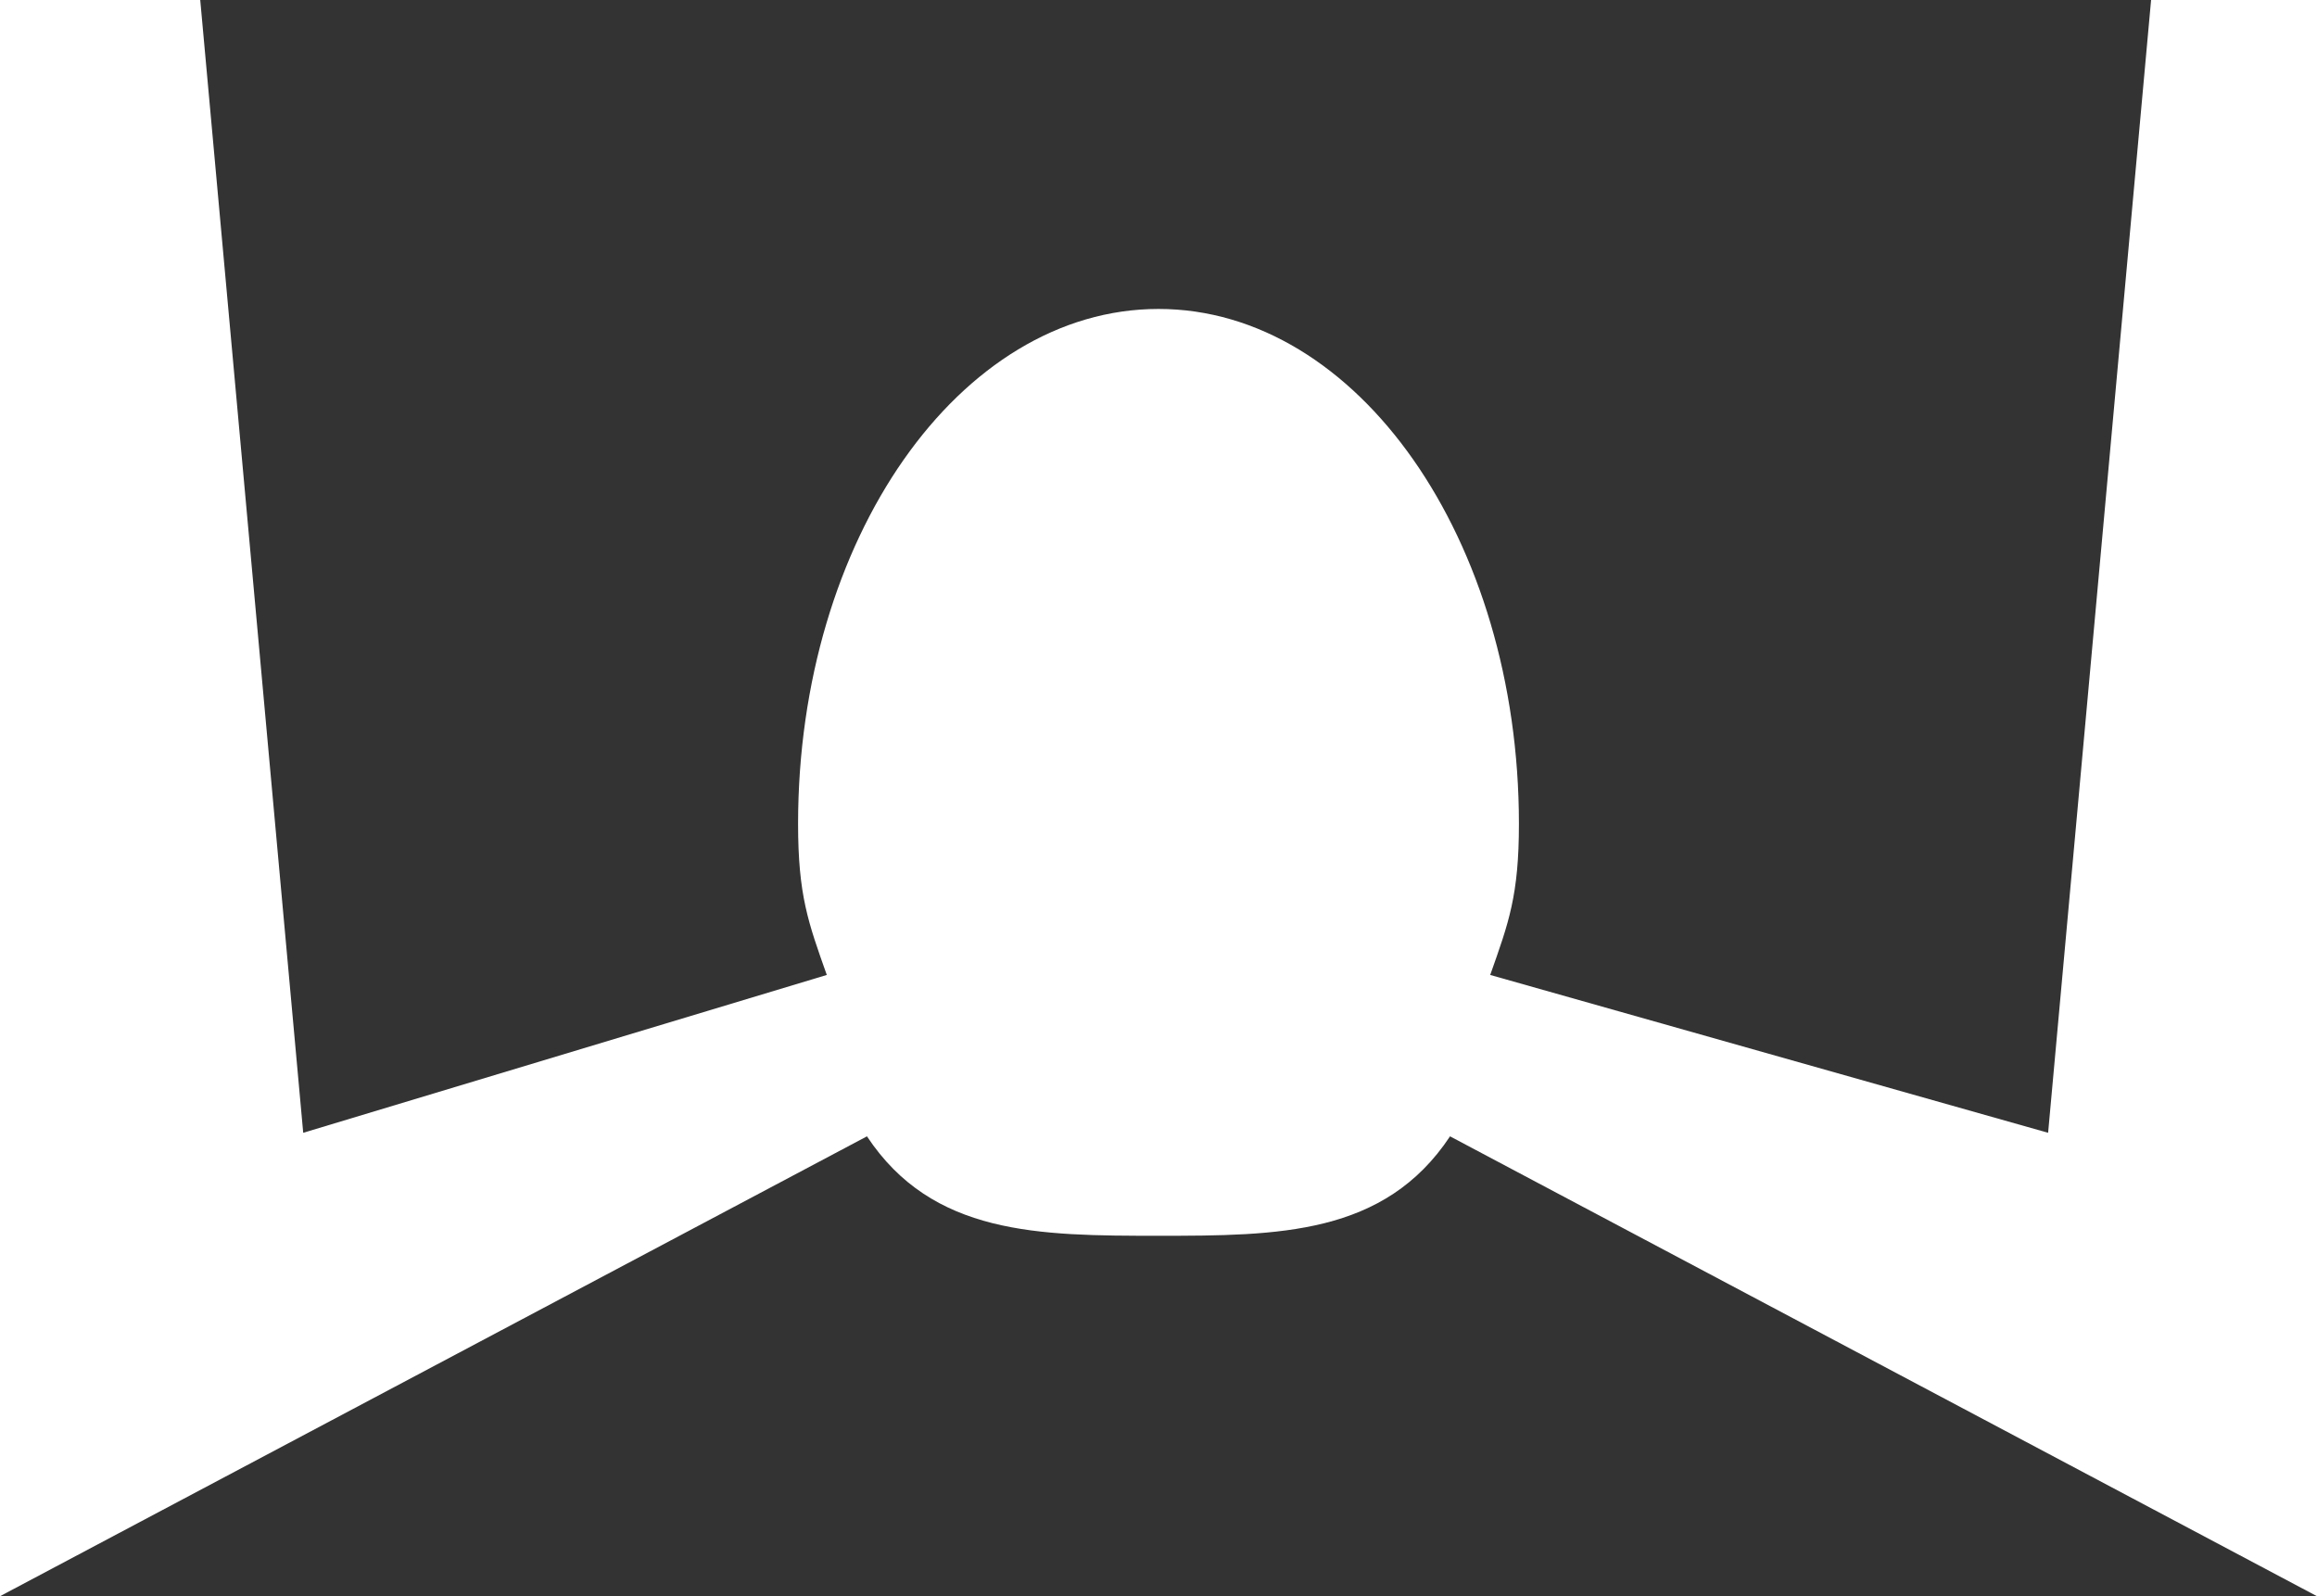 <?xml version="1.0" encoding="UTF-8"?>
<svg id="Ebene_2" xmlns="http://www.w3.org/2000/svg" viewBox="0 0 405 279">
  <rect x="0" y="0" width="405" height="279" fill="#333333" stroke="none"/>
  <defs>
    <style>
      .cls-1 {
        fill: #fff;
      }
    </style>
  </defs>
  <g id="Opponent">
    <path class="cls-1" d="M405,0h-29l-18,198-97.52-27.59c3.23-9.12,5.02-13.89,5.02-26.41,0-49.71-28.21-90-63-90s-63,40.29-63,90c0,12.51,1.79,17.29,5.02,26.41l-91.52,27.59L35,0H0v279l151.54-80.38c11.45,17.28,30,17.38,50.96,17.38s39.5-.1,50.96-17.38l151.54,80.38V0Z"/>
  </g>
</svg>